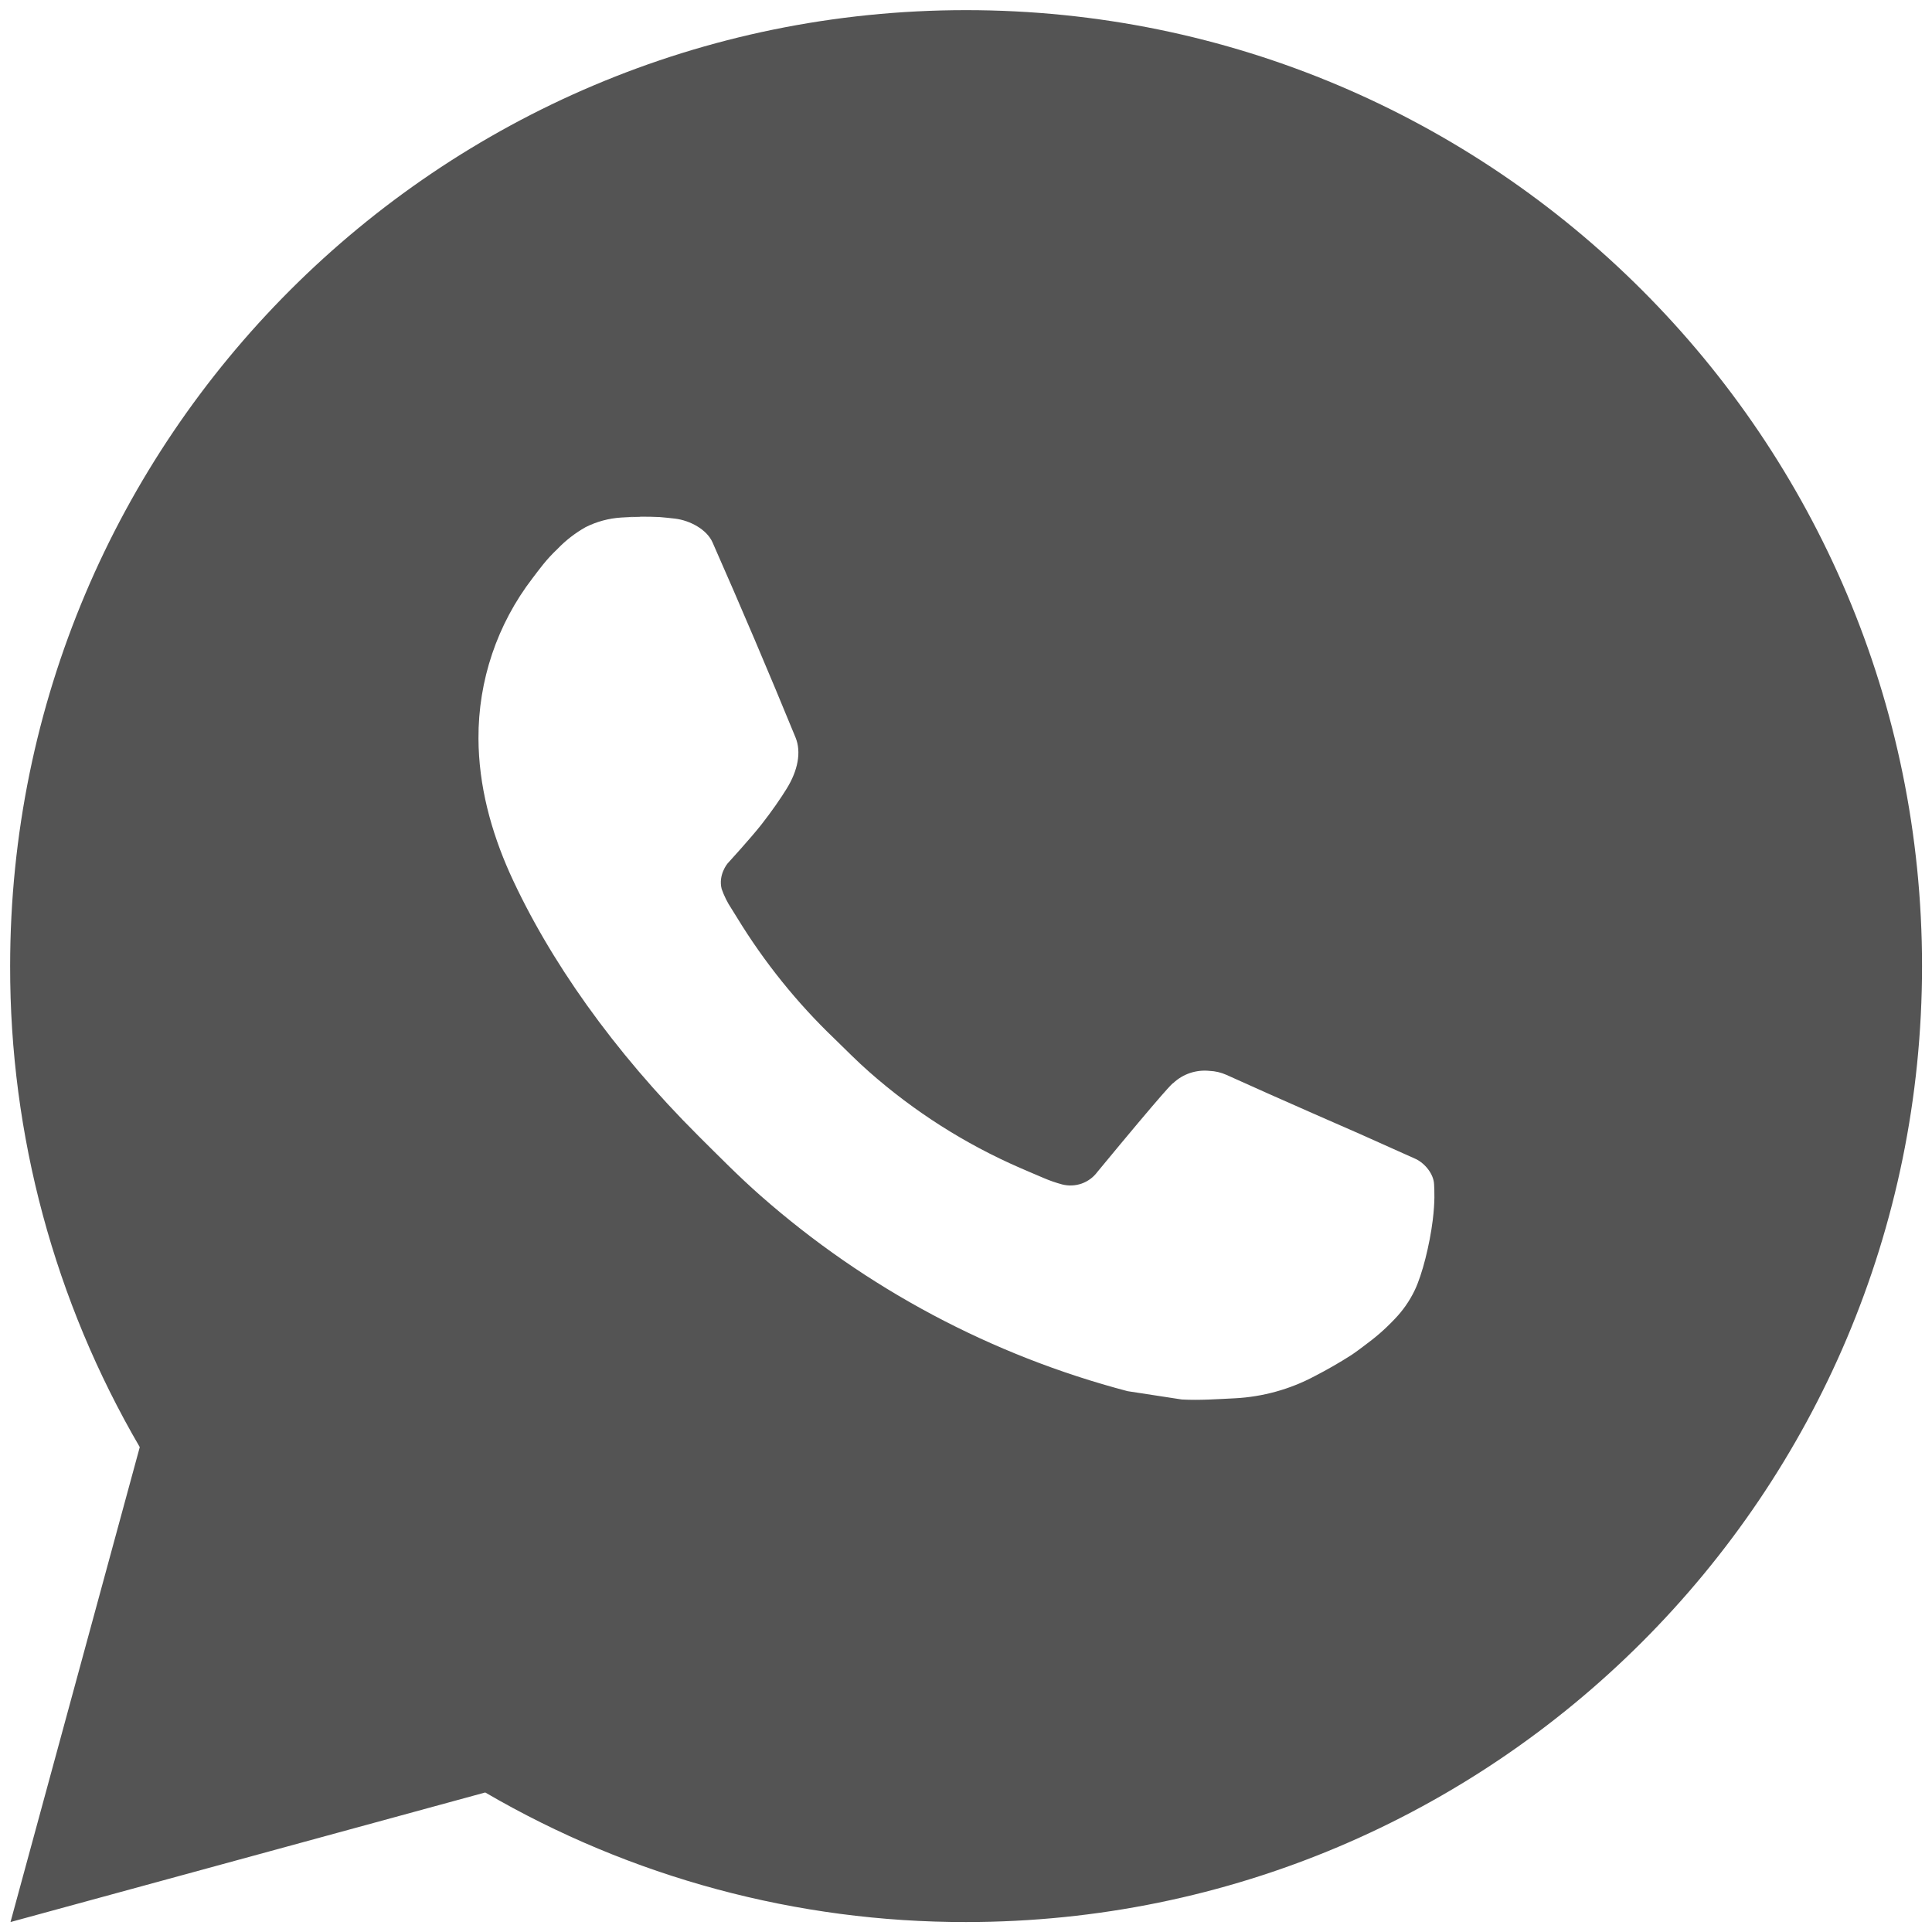 <svg width="32" height="32" viewBox="0 0 32 32" fill="none" xmlns="http://www.w3.org/2000/svg">
<path d="M16.001 0.168C24.746 0.168 31.835 7.257 31.835 16.001C31.835 24.746 24.746 31.835 16.001 31.835C13.203 31.839 10.454 31.099 8.037 29.689L0.174 31.835L2.315 23.969C0.904 21.551 0.163 18.801 0.168 16.001C0.168 7.257 7.257 0.168 16.001 0.168ZM10.605 8.56L10.289 8.572C10.084 8.585 9.883 8.639 9.7 8.731C9.528 8.828 9.371 8.949 9.234 9.092C9.044 9.271 8.936 9.426 8.821 9.576C8.235 10.338 7.92 11.272 7.925 12.233C7.928 13.009 8.131 13.764 8.447 14.47C9.095 15.898 10.16 17.41 11.566 18.812C11.905 19.149 12.238 19.488 12.596 19.803C14.343 21.341 16.424 22.45 18.676 23.042L19.575 23.18C19.868 23.196 20.161 23.174 20.455 23.16C20.916 23.136 21.367 23.011 21.774 22.794C21.982 22.687 22.184 22.571 22.381 22.445C22.381 22.445 22.449 22.401 22.578 22.303C22.792 22.145 22.924 22.032 23.101 21.847C23.232 21.711 23.346 21.551 23.433 21.369C23.557 21.111 23.68 20.618 23.731 20.208C23.769 19.895 23.758 19.724 23.753 19.618C23.747 19.448 23.606 19.273 23.453 19.198L22.531 18.785C22.531 18.785 21.154 18.185 20.311 17.802C20.223 17.763 20.129 17.741 20.032 17.737C19.924 17.726 19.815 17.738 19.712 17.772C19.608 17.807 19.514 17.863 19.434 17.938C19.426 17.935 19.32 18.025 18.175 19.412C18.11 19.5 18.019 19.567 17.915 19.604C17.811 19.64 17.699 19.645 17.593 19.618C17.489 19.59 17.388 19.555 17.29 19.513C17.094 19.431 17.026 19.399 16.891 19.342C15.982 18.946 15.141 18.41 14.397 17.754C14.198 17.58 14.013 17.39 13.823 17.206C13.2 16.61 12.657 15.935 12.208 15.199L12.114 15.048C12.047 14.947 11.993 14.838 11.953 14.724C11.893 14.491 12.049 14.304 12.049 14.304C12.049 14.304 12.434 13.883 12.613 13.655C12.787 13.433 12.934 13.218 13.029 13.064C13.216 12.763 13.275 12.455 13.177 12.216C12.733 11.133 12.274 10.054 11.802 8.984C11.709 8.772 11.432 8.62 11.18 8.59C11.095 8.58 11.009 8.571 10.924 8.564C10.711 8.554 10.498 8.556 10.286 8.571L10.604 8.558L10.605 8.56Z" fill="#545454"/>
</svg>
